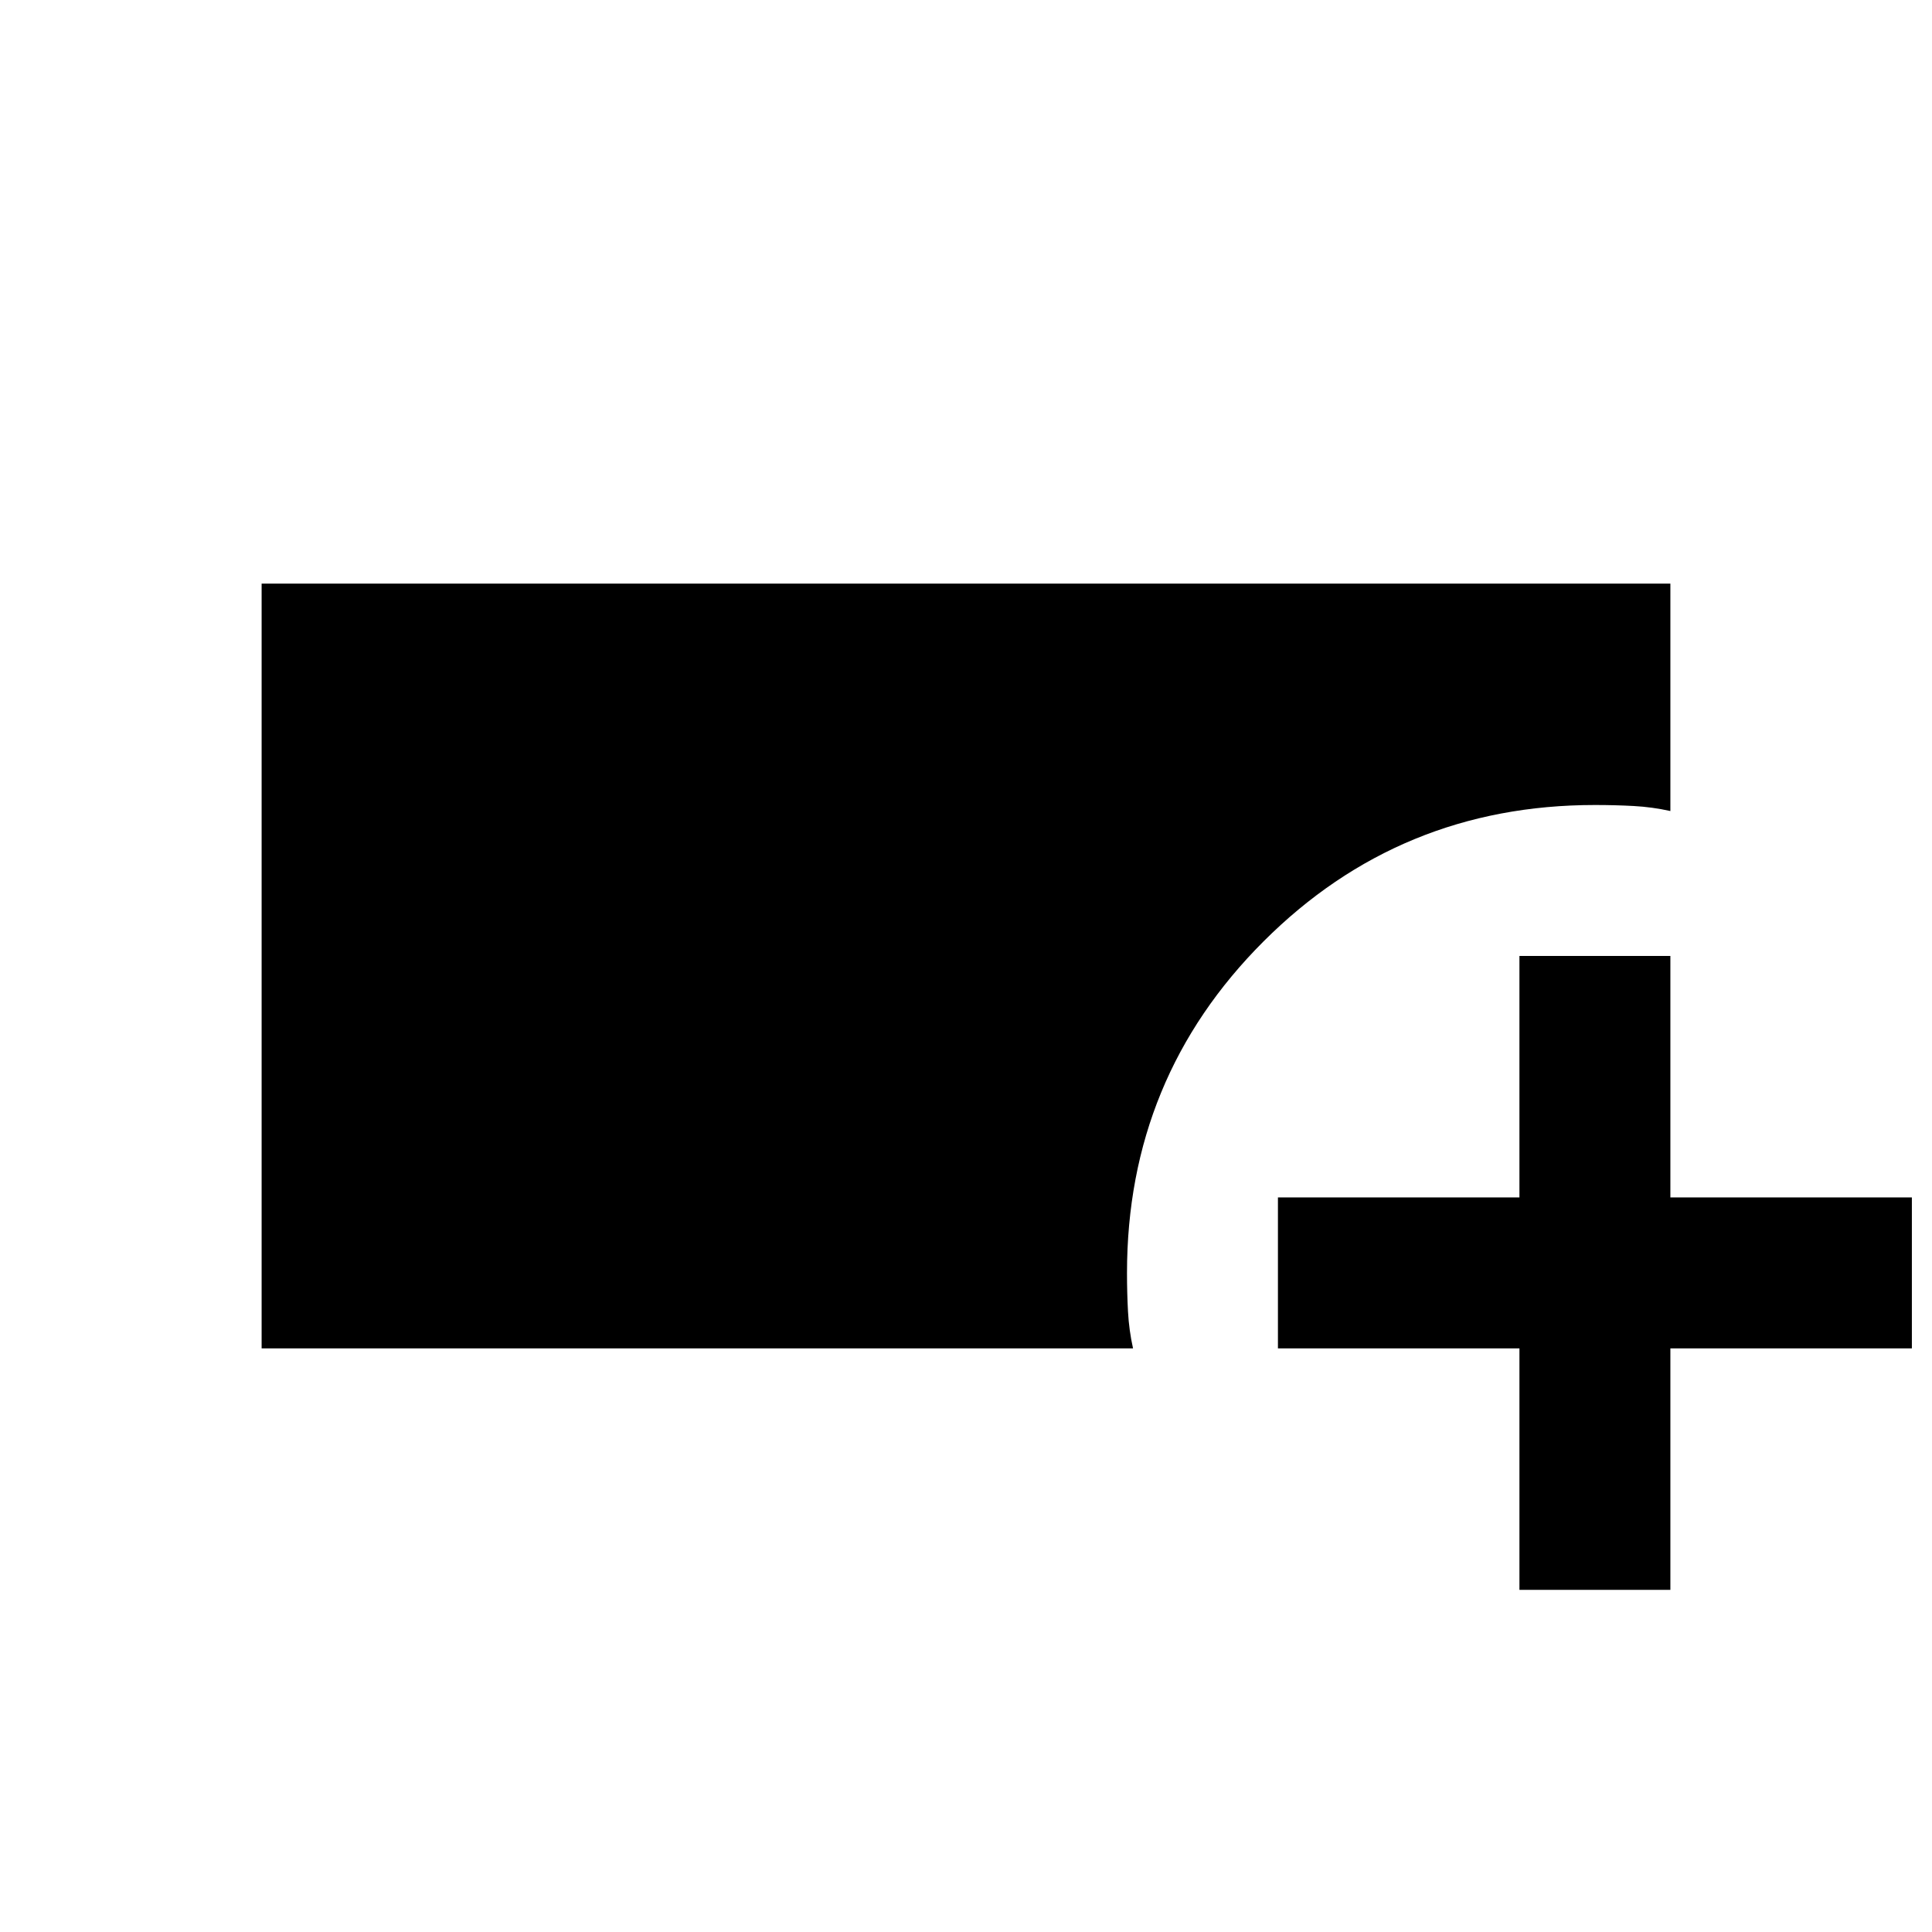 <svg xmlns="http://www.w3.org/2000/svg" height="24" viewBox="0 -960 960 960" width="24"><path d="M130-290v-380h700v113q-9-2-18.25-2.5t-19.25-.5q-96.875 0-164.688 67.812Q560-424.375 560-327.5q0 10 .5 19.25T563-290H130Zm625 120v-120H635v-75h120v-120h75v120h120v75H830v120h-75Z"/></svg>